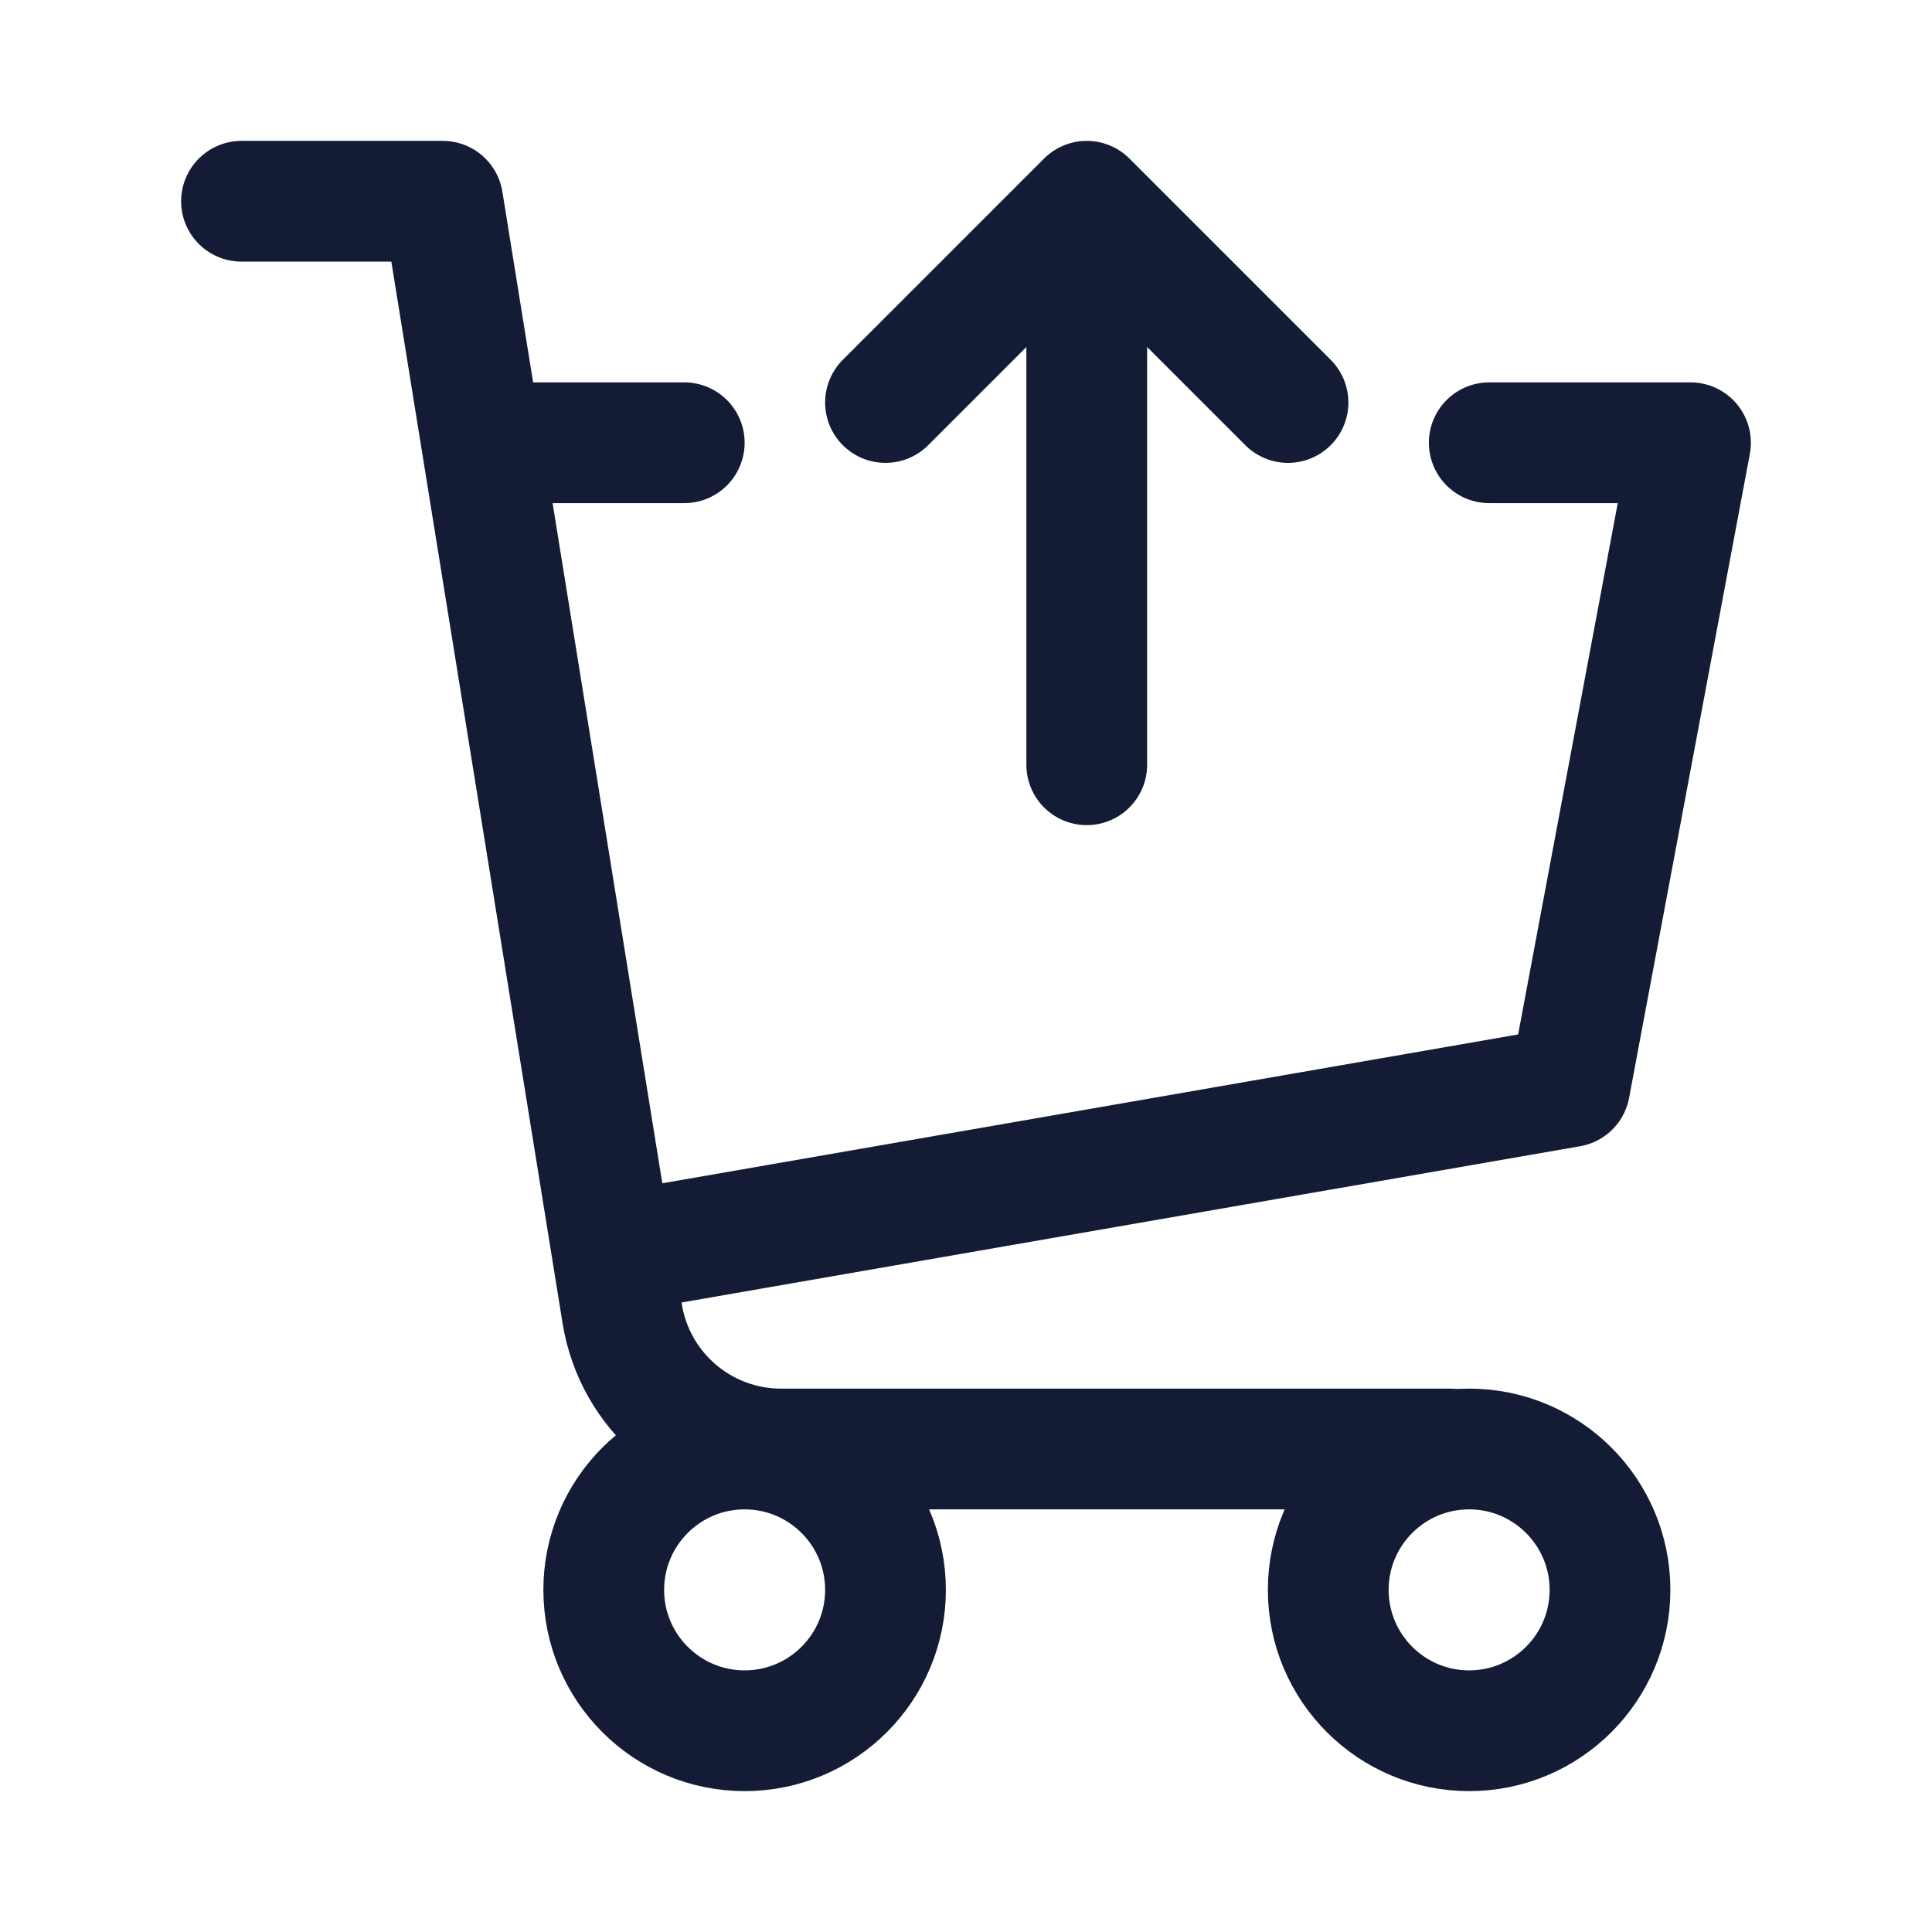 <svg width="24" height="24" viewBox="0 0 24 24" fill="none" xmlns="http://www.w3.org/2000/svg">
<path d="M3 2.5H5.5L7.729 16.319C7.885 17.288 8.722 18 9.703 18H18" stroke="#141B34" stroke-width="1.5" stroke-linecap="round" stroke-linejoin="round"/>
<path d="M9.25 21.5C10.216 21.5 11 20.716 11 19.75C11 18.784 10.216 18 9.25 18C8.284 18 7.5 18.784 7.5 19.75C7.5 20.716 8.284 21.5 9.25 21.5Z" stroke="#141B34" stroke-width="1.5" stroke-linecap="round" stroke-linejoin="round"/>
<path d="M18.25 21.5C19.216 21.5 20 20.716 20 19.75C20 18.784 19.216 18 18.25 18C17.284 18 16.5 18.784 16.5 19.75C16.5 20.716 17.284 21.5 18.25 21.5Z" stroke="#141B34" stroke-width="1.5" stroke-linecap="round" stroke-linejoin="round"/>
<path d="M8 15.5L19.5 13.5L21 5.5H18.5M6 5.5H8.5" stroke="#141B34" stroke-width="1.5" stroke-linecap="round" stroke-linejoin="round"/>
<path d="M11 5L13.5 2.5L16 5M13.5 9.5V3.109" stroke="#141B34" stroke-width="1.5" stroke-linecap="round" stroke-linejoin="round"/>
</svg>
